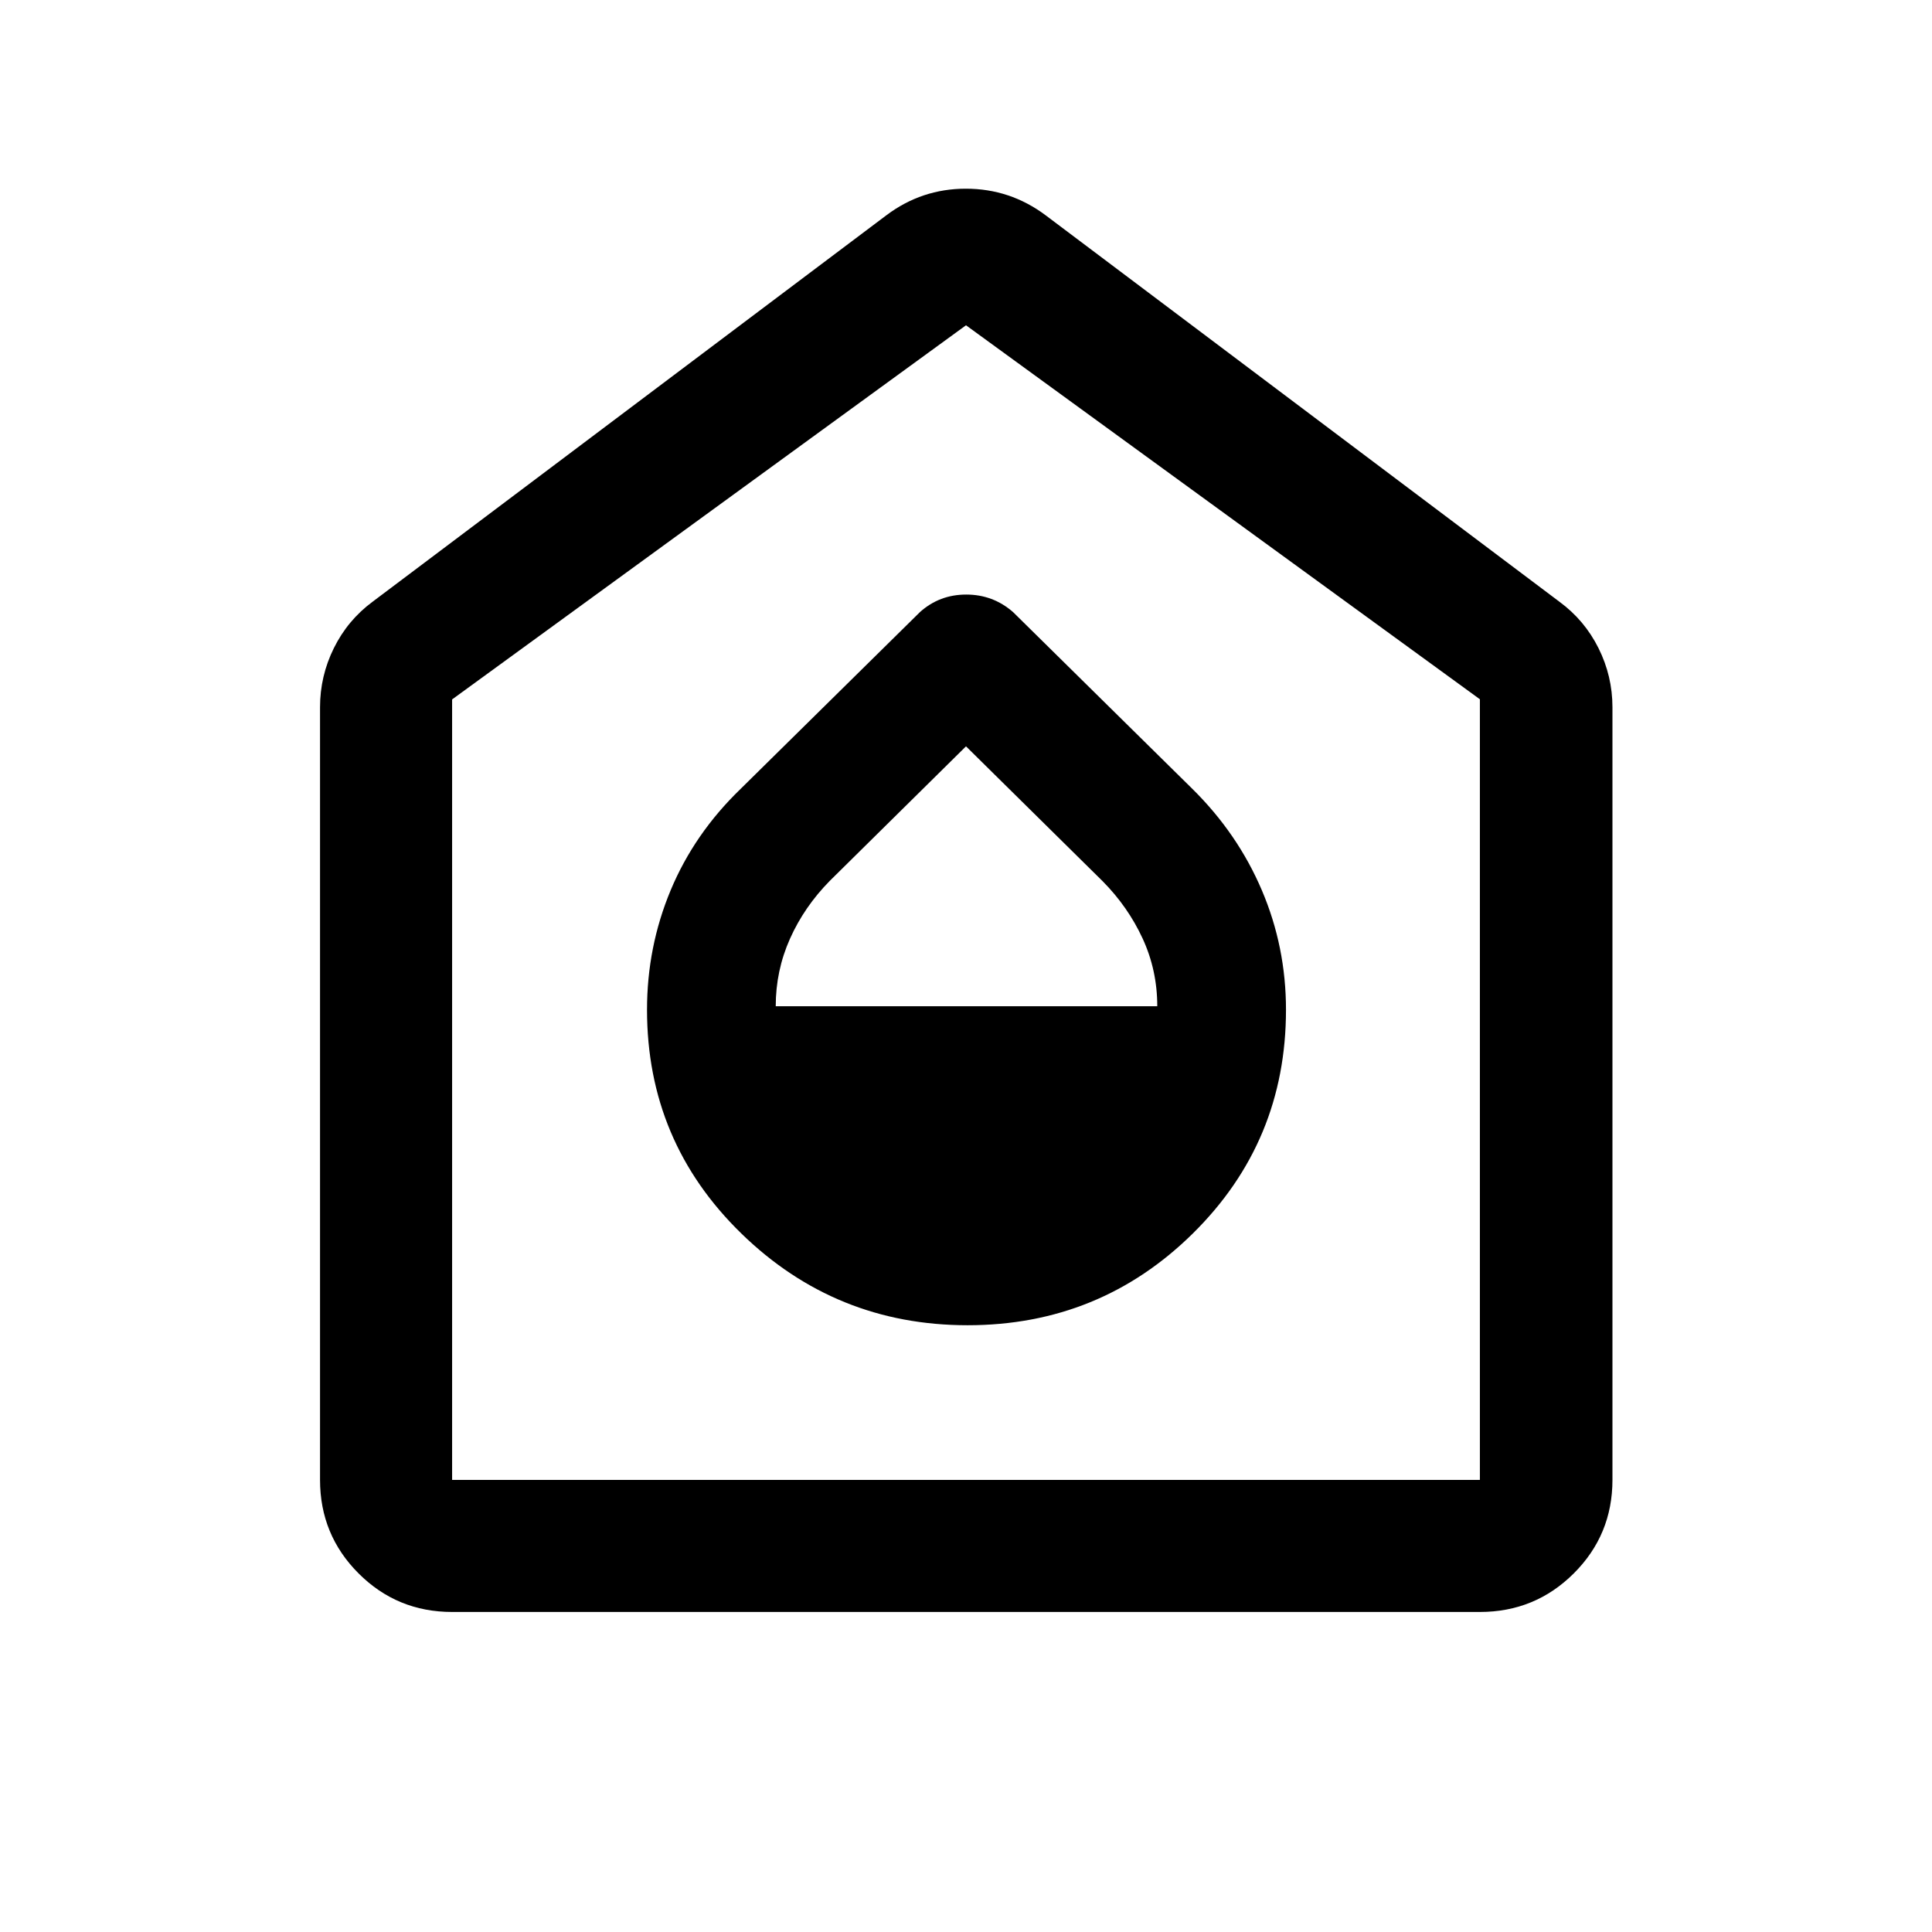 <svg xmlns="http://www.w3.org/2000/svg" height="48" viewBox="0 -960 960 960" width="48"><path d="M480.814-301.5q65.686 0 111.936-45.635Q639-392.771 639-458.247q0-31.253-11.995-59.392Q615.011-545.779 592.5-568l-89.13-87.87q-9.967-8.695-23.255-8.695-13.289 0-22.985 8.695L368-568q-23.011 22.221-34.755 50.361Q321.5-489.5 321.5-458.247q0 65.476 46.814 111.112 46.814 45.635 112.5 45.635ZM385.457-460q0-17.699 7.087-33.57 7.087-15.87 19.838-28.804L480-589.152l67.868 66.987q12.632 12.752 19.904 28.519 7.271 15.766 7.271 33.646H385.457ZM224.652-159.022q-27.318 0-46.474-19.156-19.156-19.156-19.156-46.474v-383.891q0-15.519 6.867-29.403 6.868-13.885 19.241-23.054l255.348-192.065q17.532-13.174 39.462-13.174 21.93 0 39.582 13.174L774.87-661q12.485 9.169 19.416 23.054 6.932 13.884 6.932 29.403v383.891q0 27.318-19.227 46.474-19.227 19.156-46.643 19.156H224.652Zm0-65.63h510.696v-387.891L480-798.37 224.652-612.464v387.812ZM480-512.261Z"/></svg>